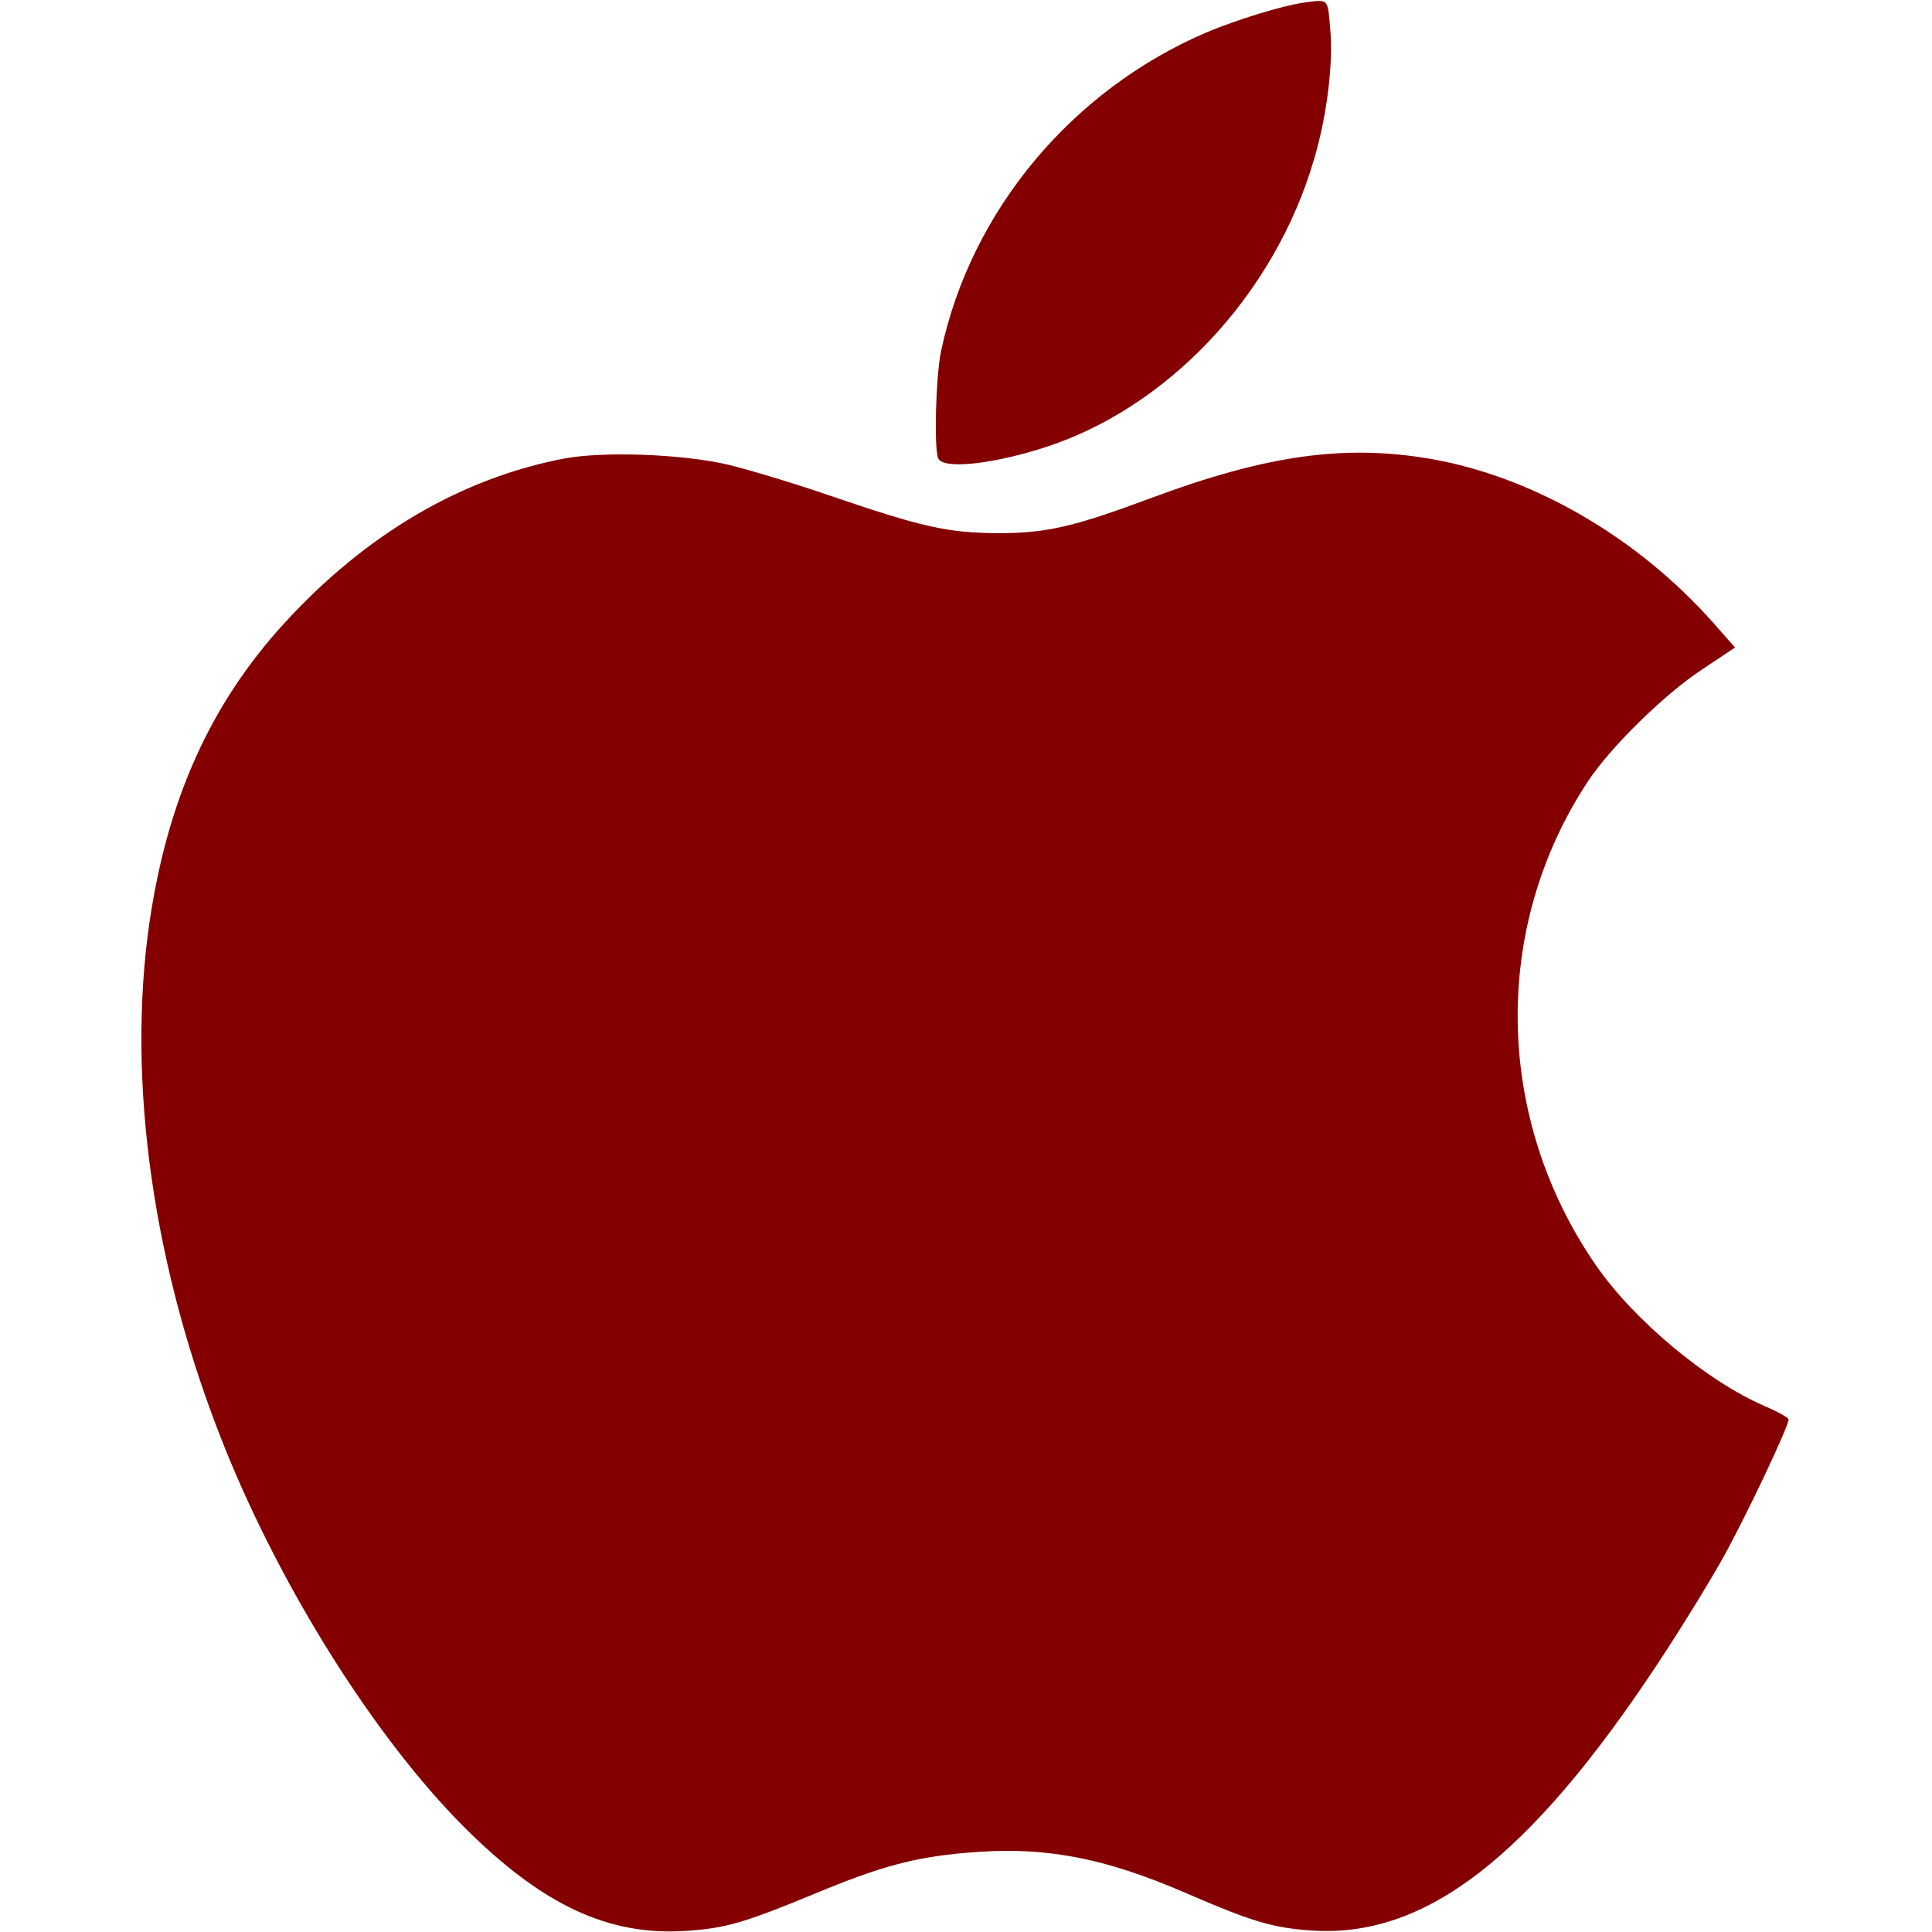 <?xml version="1.0" standalone="no"?>
<svg version="1.0" xmlns="http://www.w3.org/2000/svg" width="512pt" height="512pt"
    viewBox="0 0 512 512" preserveAspectRatio="xMidYMid meet">

    <g transform="translate(0,512) scale(0.1,-0.1)" fill="#840000"
        stroke="none">
        <path d="M3455 5113 c-57 -8 -177 -45 -258 -79 -357 -153 -624 -473 -703 -844
-14 -66 -19 -255 -8 -284 11 -29 129 -19 269 24 335 102 623 407 728 770 34
115 51 256 42 346 -7 79 -3 76 -70 67z" />
        <path d="M1496 3905 c-273 -52 -526 -200 -742 -436 -196 -214 -310 -467 -358
-794 -61 -423 10 -919 199 -1390 152 -378 399 -770 634 -1006 208 -208 384
-290 590 -276 105 7 155 22 339 98 173 72 263 97 404 109 201 18 361 -11 586
-109 171 -74 226 -90 327 -97 301 -21 578 192 920 710 62 94 140 221 173 281
59 106 172 345 172 363 0 5 -29 21 -64 36 -151 65 -345 226 -446 372 -269 389
-278 895 -22 1283 60 91 202 230 300 295 l90 60 -59 67 c-202 227 -478 386
-748 433 -228 39 -435 10 -741 -104 -204 -76 -276 -93 -405 -93 -135 1 -201
16 -447 100 -102 35 -226 72 -275 83 -121 27 -324 34 -427 15z" />
    </g>
</svg>

